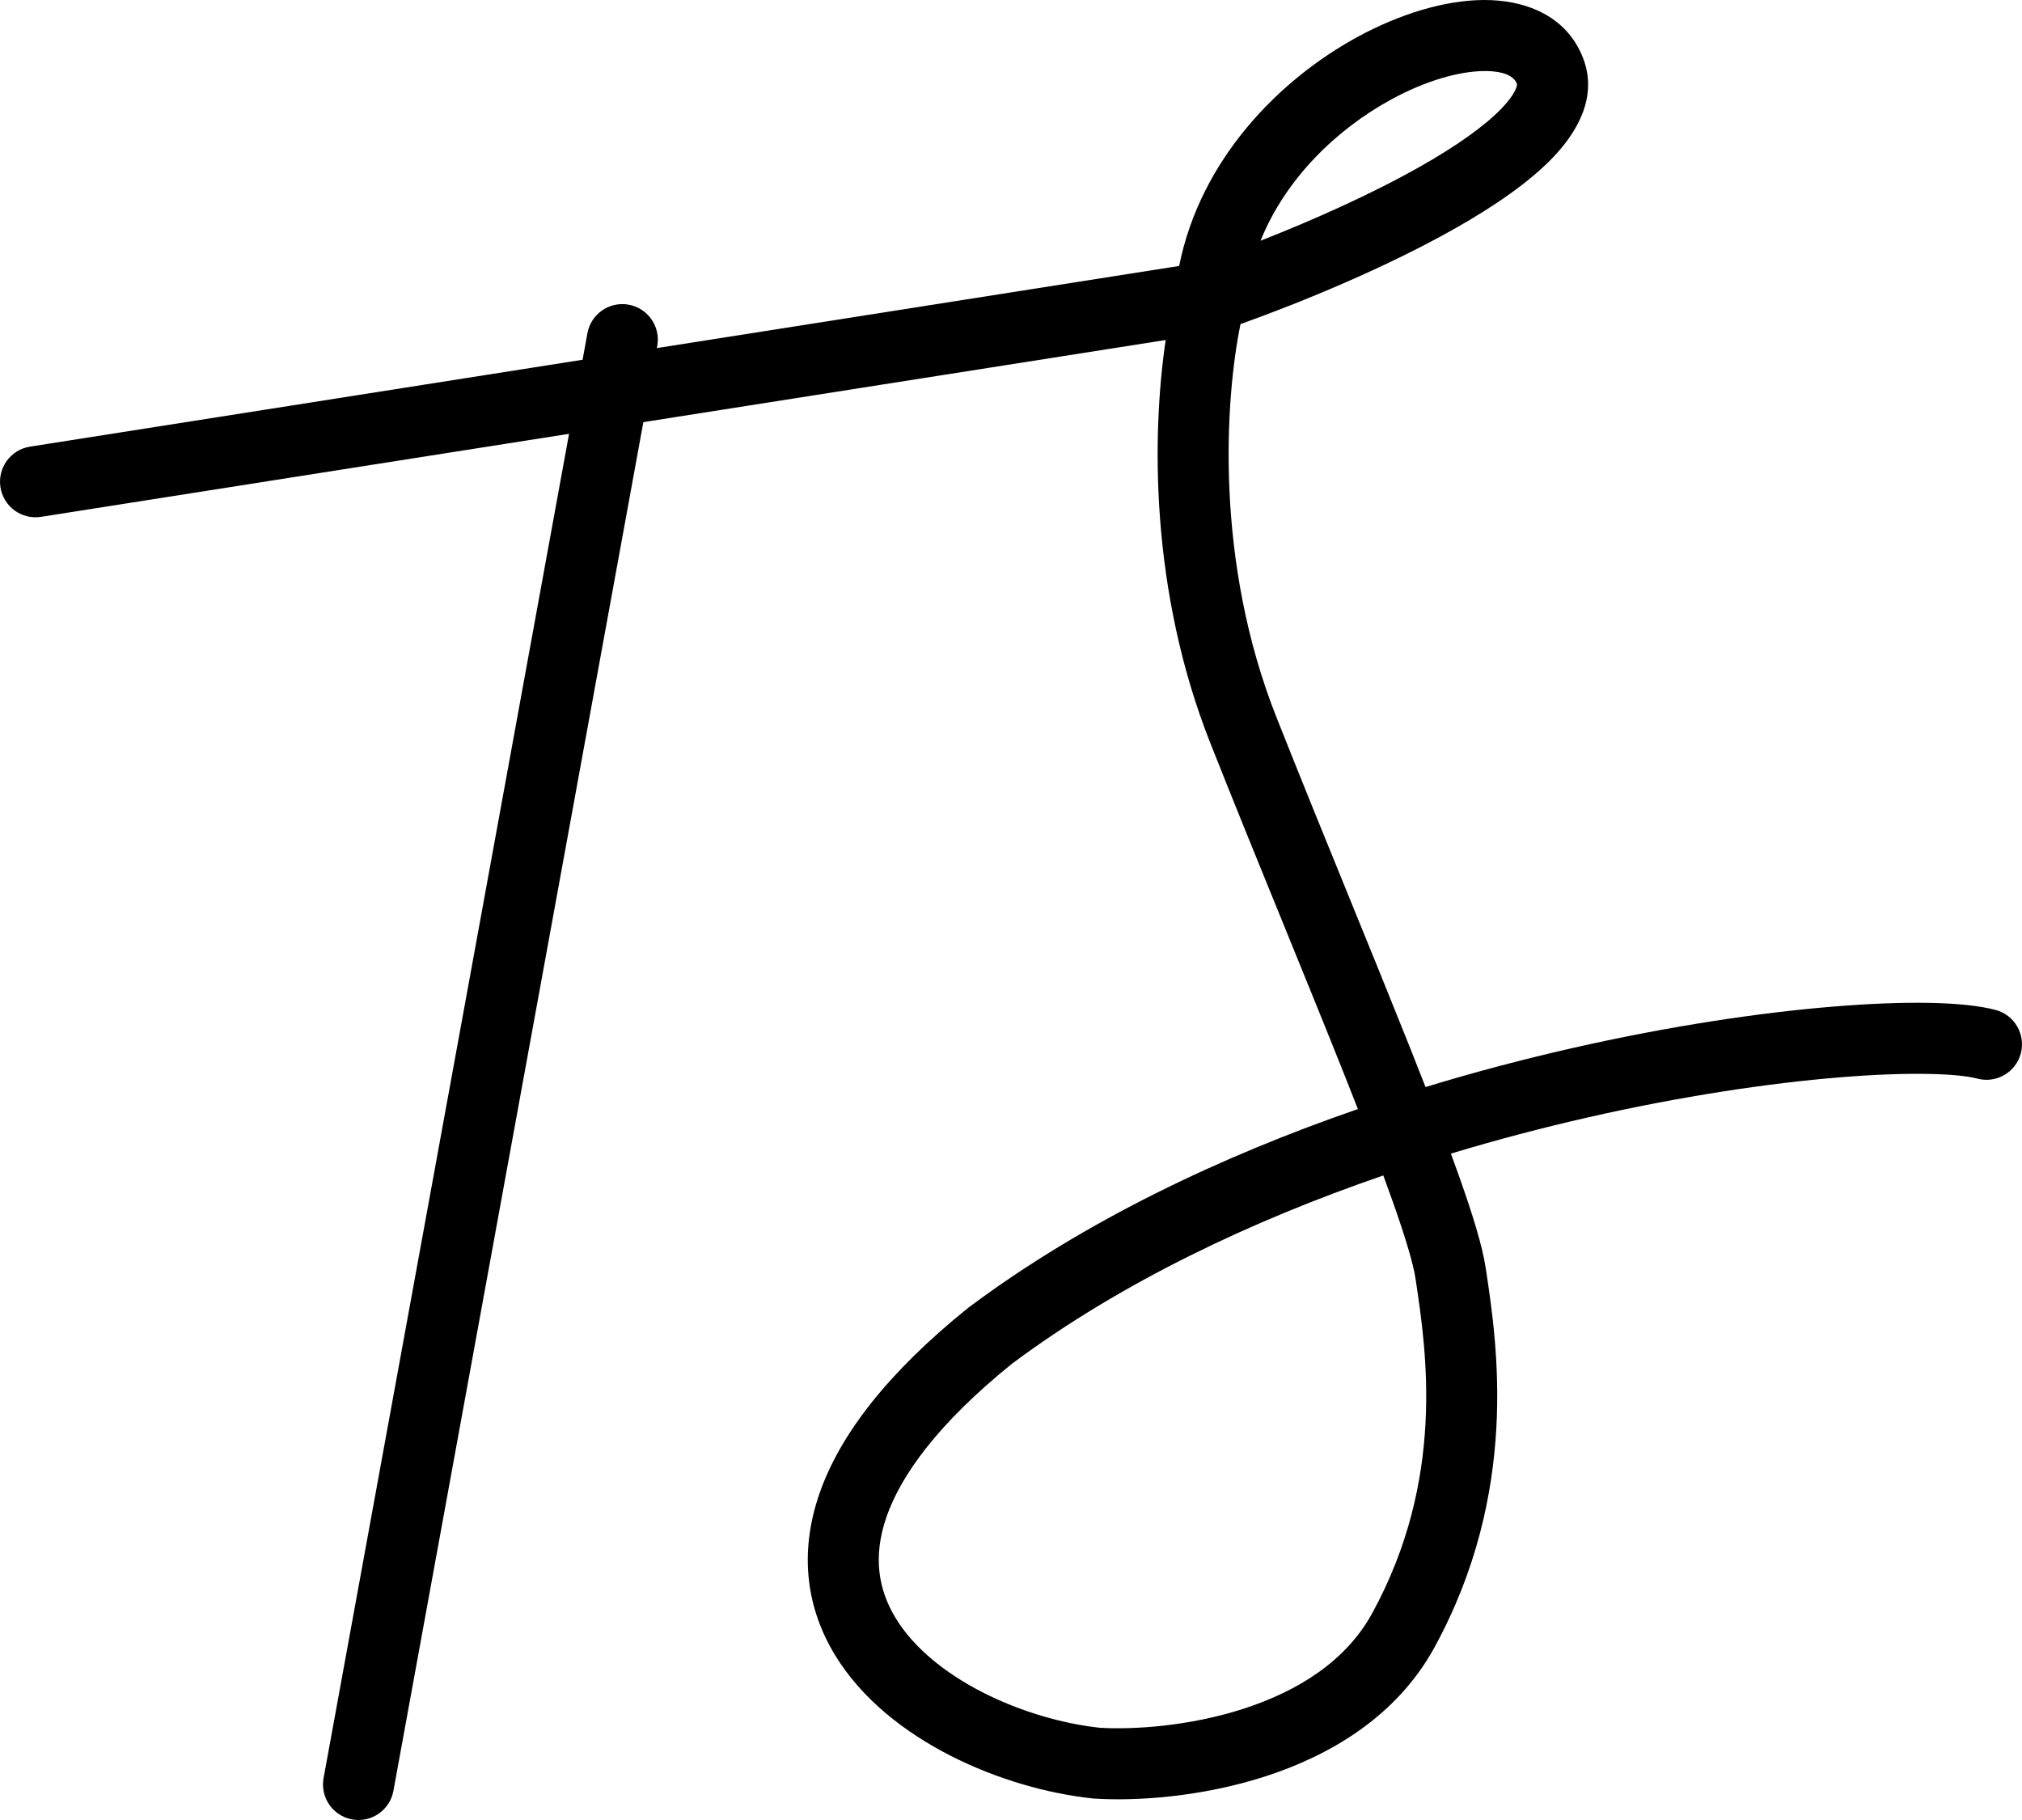 <svg width="60" height="54" viewBox="0 0 60 54" fill="none" xmlns="http://www.w3.org/2000/svg">
<path fill-rule="evenodd" clip-rule="evenodd" d="M18.656 9.04C19.229 9.145 19.608 9.694 19.503 10.267L11.674 53.135C11.569 53.708 11.021 54.087 10.448 53.983C9.876 53.878 9.497 53.329 9.602 52.756L17.431 9.887C17.535 9.315 18.084 8.935 18.656 9.04Z" fill="currentColor"/>
<path fill-rule="evenodd" clip-rule="evenodd" d="M44.026 7.86738e-05C45.181 -0.007 46.464 0.412 46.973 1.717C47.437 2.907 46.751 3.973 46.082 4.672C45.365 5.42 44.323 6.127 43.211 6.759C41.177 7.914 38.676 8.948 36.81 9.616C36.353 11.848 36.037 16.642 37.878 21.284C38.596 23.097 39.337 24.913 40.054 26.672C40.669 28.179 41.266 29.645 41.818 31.029C41.985 31.448 42.147 31.857 42.301 32.253C43.779 31.802 45.233 31.421 46.631 31.103C49.541 30.44 52.228 30.044 54.394 29.866C56.507 29.692 58.259 29.712 59.216 29.965C59.778 30.114 60.113 30.691 59.965 31.254C59.816 31.817 59.24 32.152 58.677 32.003C58.107 31.852 56.682 31.793 54.567 31.967C52.506 32.137 49.916 32.517 47.099 33.158C45.785 33.458 44.427 33.813 43.054 34.228C43.145 34.476 43.231 34.715 43.312 34.944C43.695 36.026 43.988 36.969 44.084 37.61C44.09 37.648 44.096 37.686 44.102 37.726C44.427 39.887 45.087 44.276 42.562 48.885C41.428 50.953 39.431 52.098 37.537 52.709C35.638 53.321 33.708 53.443 32.479 53.365L32.457 53.364L32.435 53.362C31.082 53.219 29.572 52.789 28.212 52.096C26.859 51.407 25.575 50.417 24.778 49.106C23.956 47.756 23.69 46.124 24.314 44.321C24.922 42.565 26.344 40.726 28.725 38.807L28.74 38.795L28.756 38.784C32.197 36.212 36.27 34.295 40.294 32.906C40.156 32.551 40.011 32.186 39.861 31.81C39.338 30.497 38.739 29.027 38.118 27.503C37.385 25.705 36.622 23.834 35.92 22.061C34.113 17.506 34.181 12.854 34.59 10.088L1.217 15.335C0.642 15.425 0.103 15.032 0.013 14.457C-0.077 13.882 0.315 13.343 0.89 13.252L34.99 7.891C35.623 4.722 37.961 2.364 40.265 1.105C41.518 0.421 42.855 0.007 44.026 7.86738e-05ZM37.405 7.142C38.146 5.3 39.662 3.836 41.274 2.956C42.321 2.384 43.314 2.113 44.038 2.108C44.779 2.104 44.958 2.348 45.011 2.484C45.014 2.493 45.015 2.499 45.015 2.51C45.014 2.523 45.011 2.558 44.987 2.618C44.937 2.75 44.813 2.95 44.561 3.213C44.056 3.74 43.223 4.327 42.171 4.925C40.707 5.757 38.954 6.535 37.405 7.142ZM41.047 34.876C37.165 36.211 33.277 38.04 30.031 40.461C27.823 42.244 26.732 43.776 26.304 45.011C25.892 46.201 26.072 47.179 26.577 48.009C27.106 48.879 28.031 49.638 29.167 50.217C30.289 50.788 31.54 51.145 32.633 51.263C33.642 51.323 35.291 51.218 36.891 50.702C38.507 50.181 39.938 49.288 40.715 47.871C42.896 43.89 42.328 40.099 42.011 37.986L42.001 37.922C41.939 37.508 41.714 36.743 41.327 35.648C41.24 35.403 41.147 35.145 41.047 34.876Z" fill="currentColor"/>
</svg>
